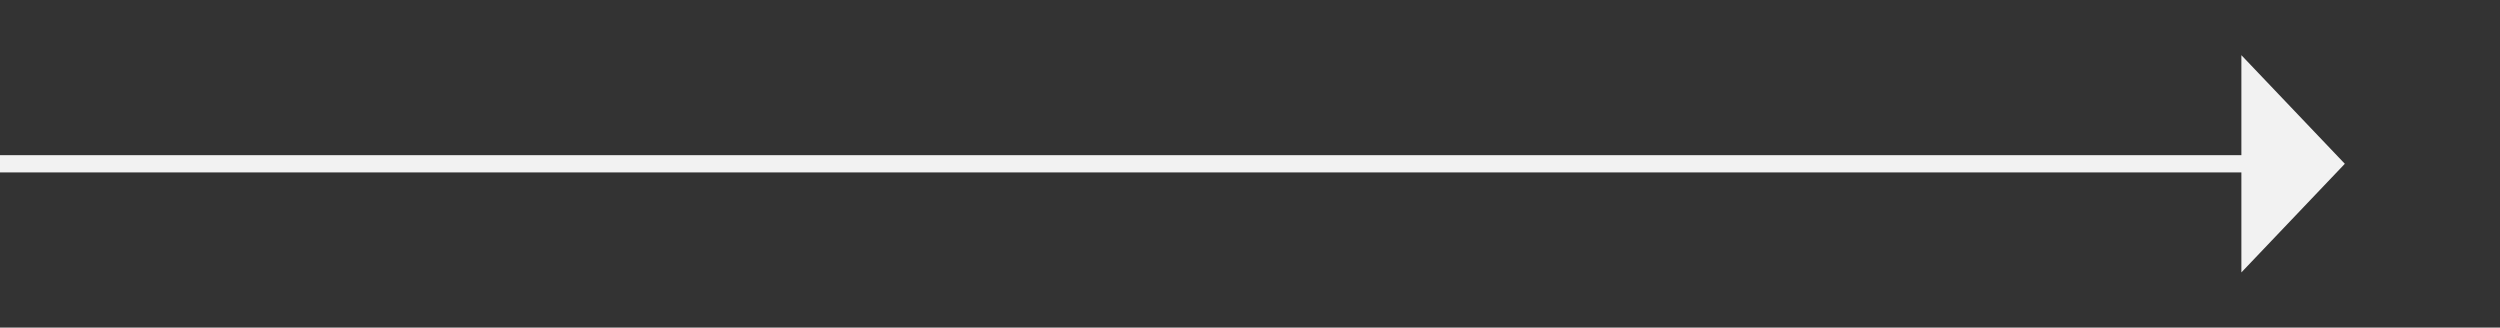 ﻿<?xml version="1.0" encoding="utf-8"?>
<svg version="1.1" xmlns:xlink="http://www.w3.org/1999/xlink" width="145px" height="19px" xmlns="http://www.w3.org/2000/svg">
  <rect width="100%" height="100%" fill="#333333" stroke="none"/>
  <g transform="matrix(1 0 0 1 -978 -9705 )">
    <path d="M 1108 9720.8  L 1114 9714.5  L 1108 9708.2  L 1108 9720.8  Z " fill-rule="nonzero" fill="#f2f2f2" stroke="none" />
    <path d="M 978 9714.5  L 1109 9714.5  " stroke-width="1" stroke="#f2f2f2" fill="none" />
  </g>
</svg>
